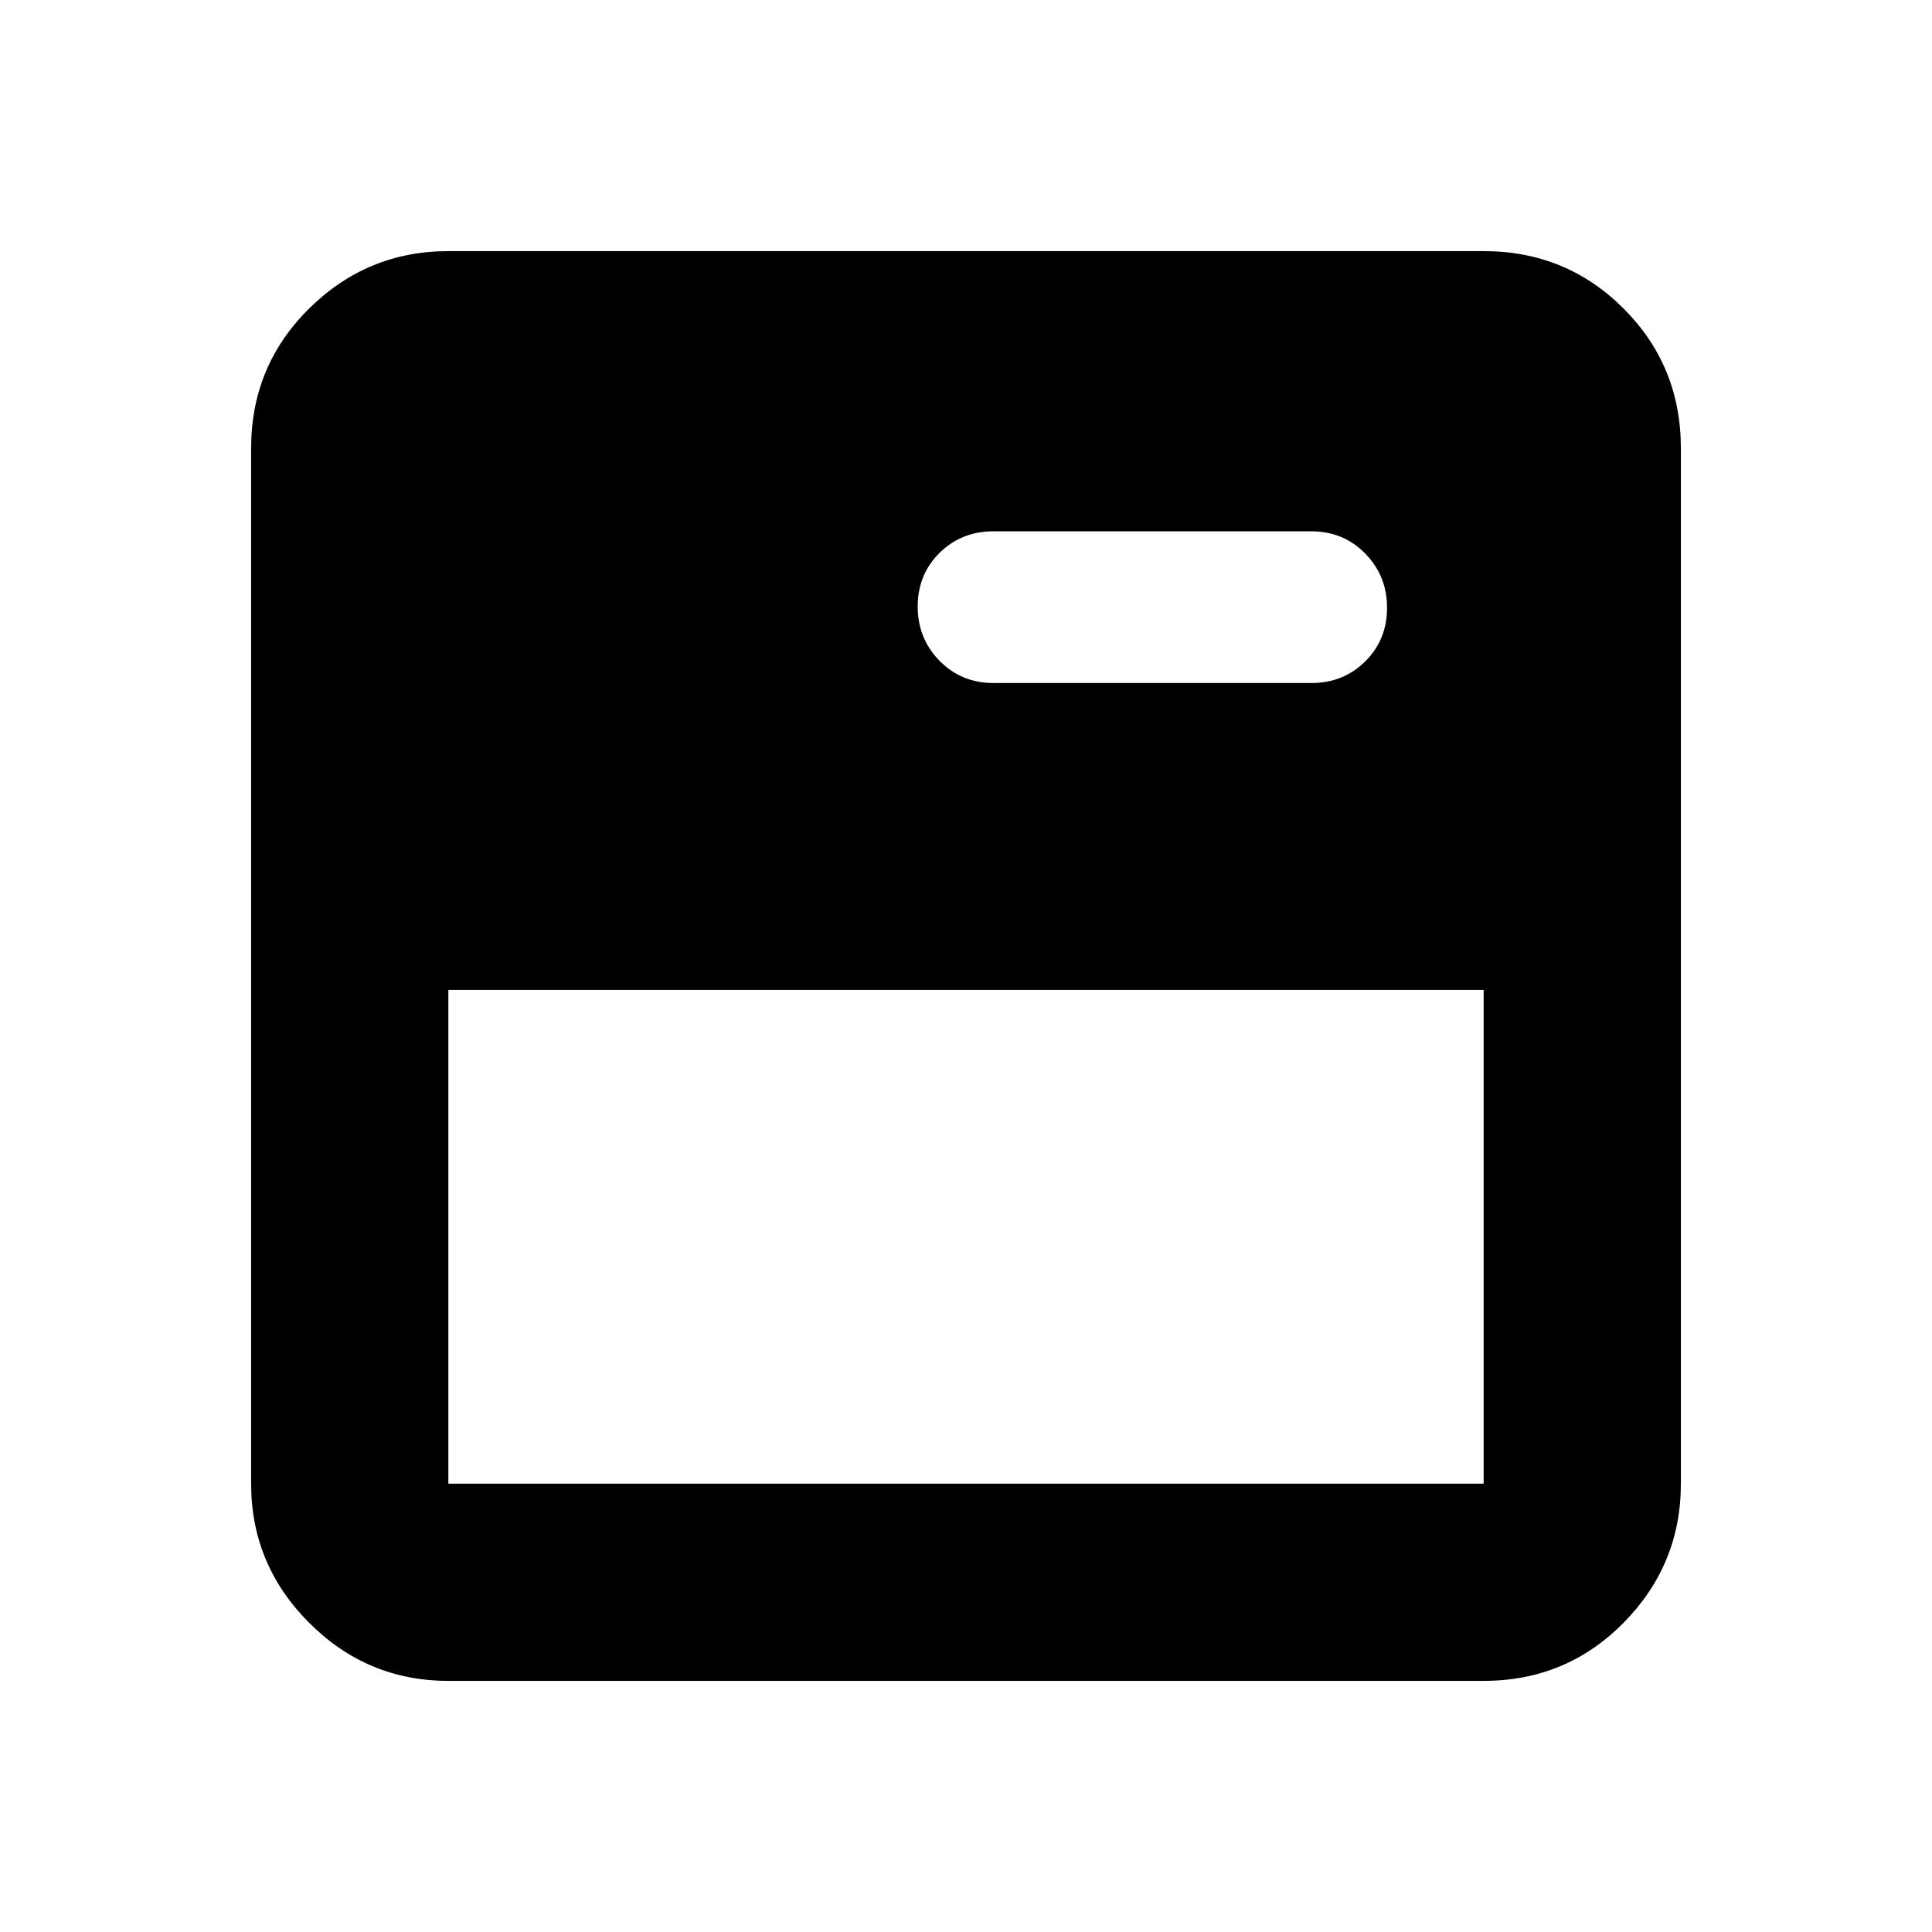 <svg xmlns="http://www.w3.org/2000/svg" height="20" viewBox="0 -960 960 960" width="20"><path d="M222.783-124.782q-40.305 0-69.153-28.848-28.848-28.848-28.848-69.153v-514.434q0-41.005 28.848-69.503 28.848-28.498 69.153-28.498h514.434q41.005 0 69.503 28.498 28.498 28.498 28.498 69.503v514.434q0 40.305-28.498 69.153-28.498 28.848-69.503 28.848H222.783Zm0-98.001h514.434V-468.13H222.783v245.347Zm428.738-397.826q16.021 0 26.859-10.745 10.837-10.746 10.837-26.631t-10.837-26.95Q667.542-696 651.521-696H493.696q-16.021 0-26.858 10.746Q456-674.509 456-658.624t10.838 26.95q10.837 11.065 26.858 11.065h157.825Z"/></svg>